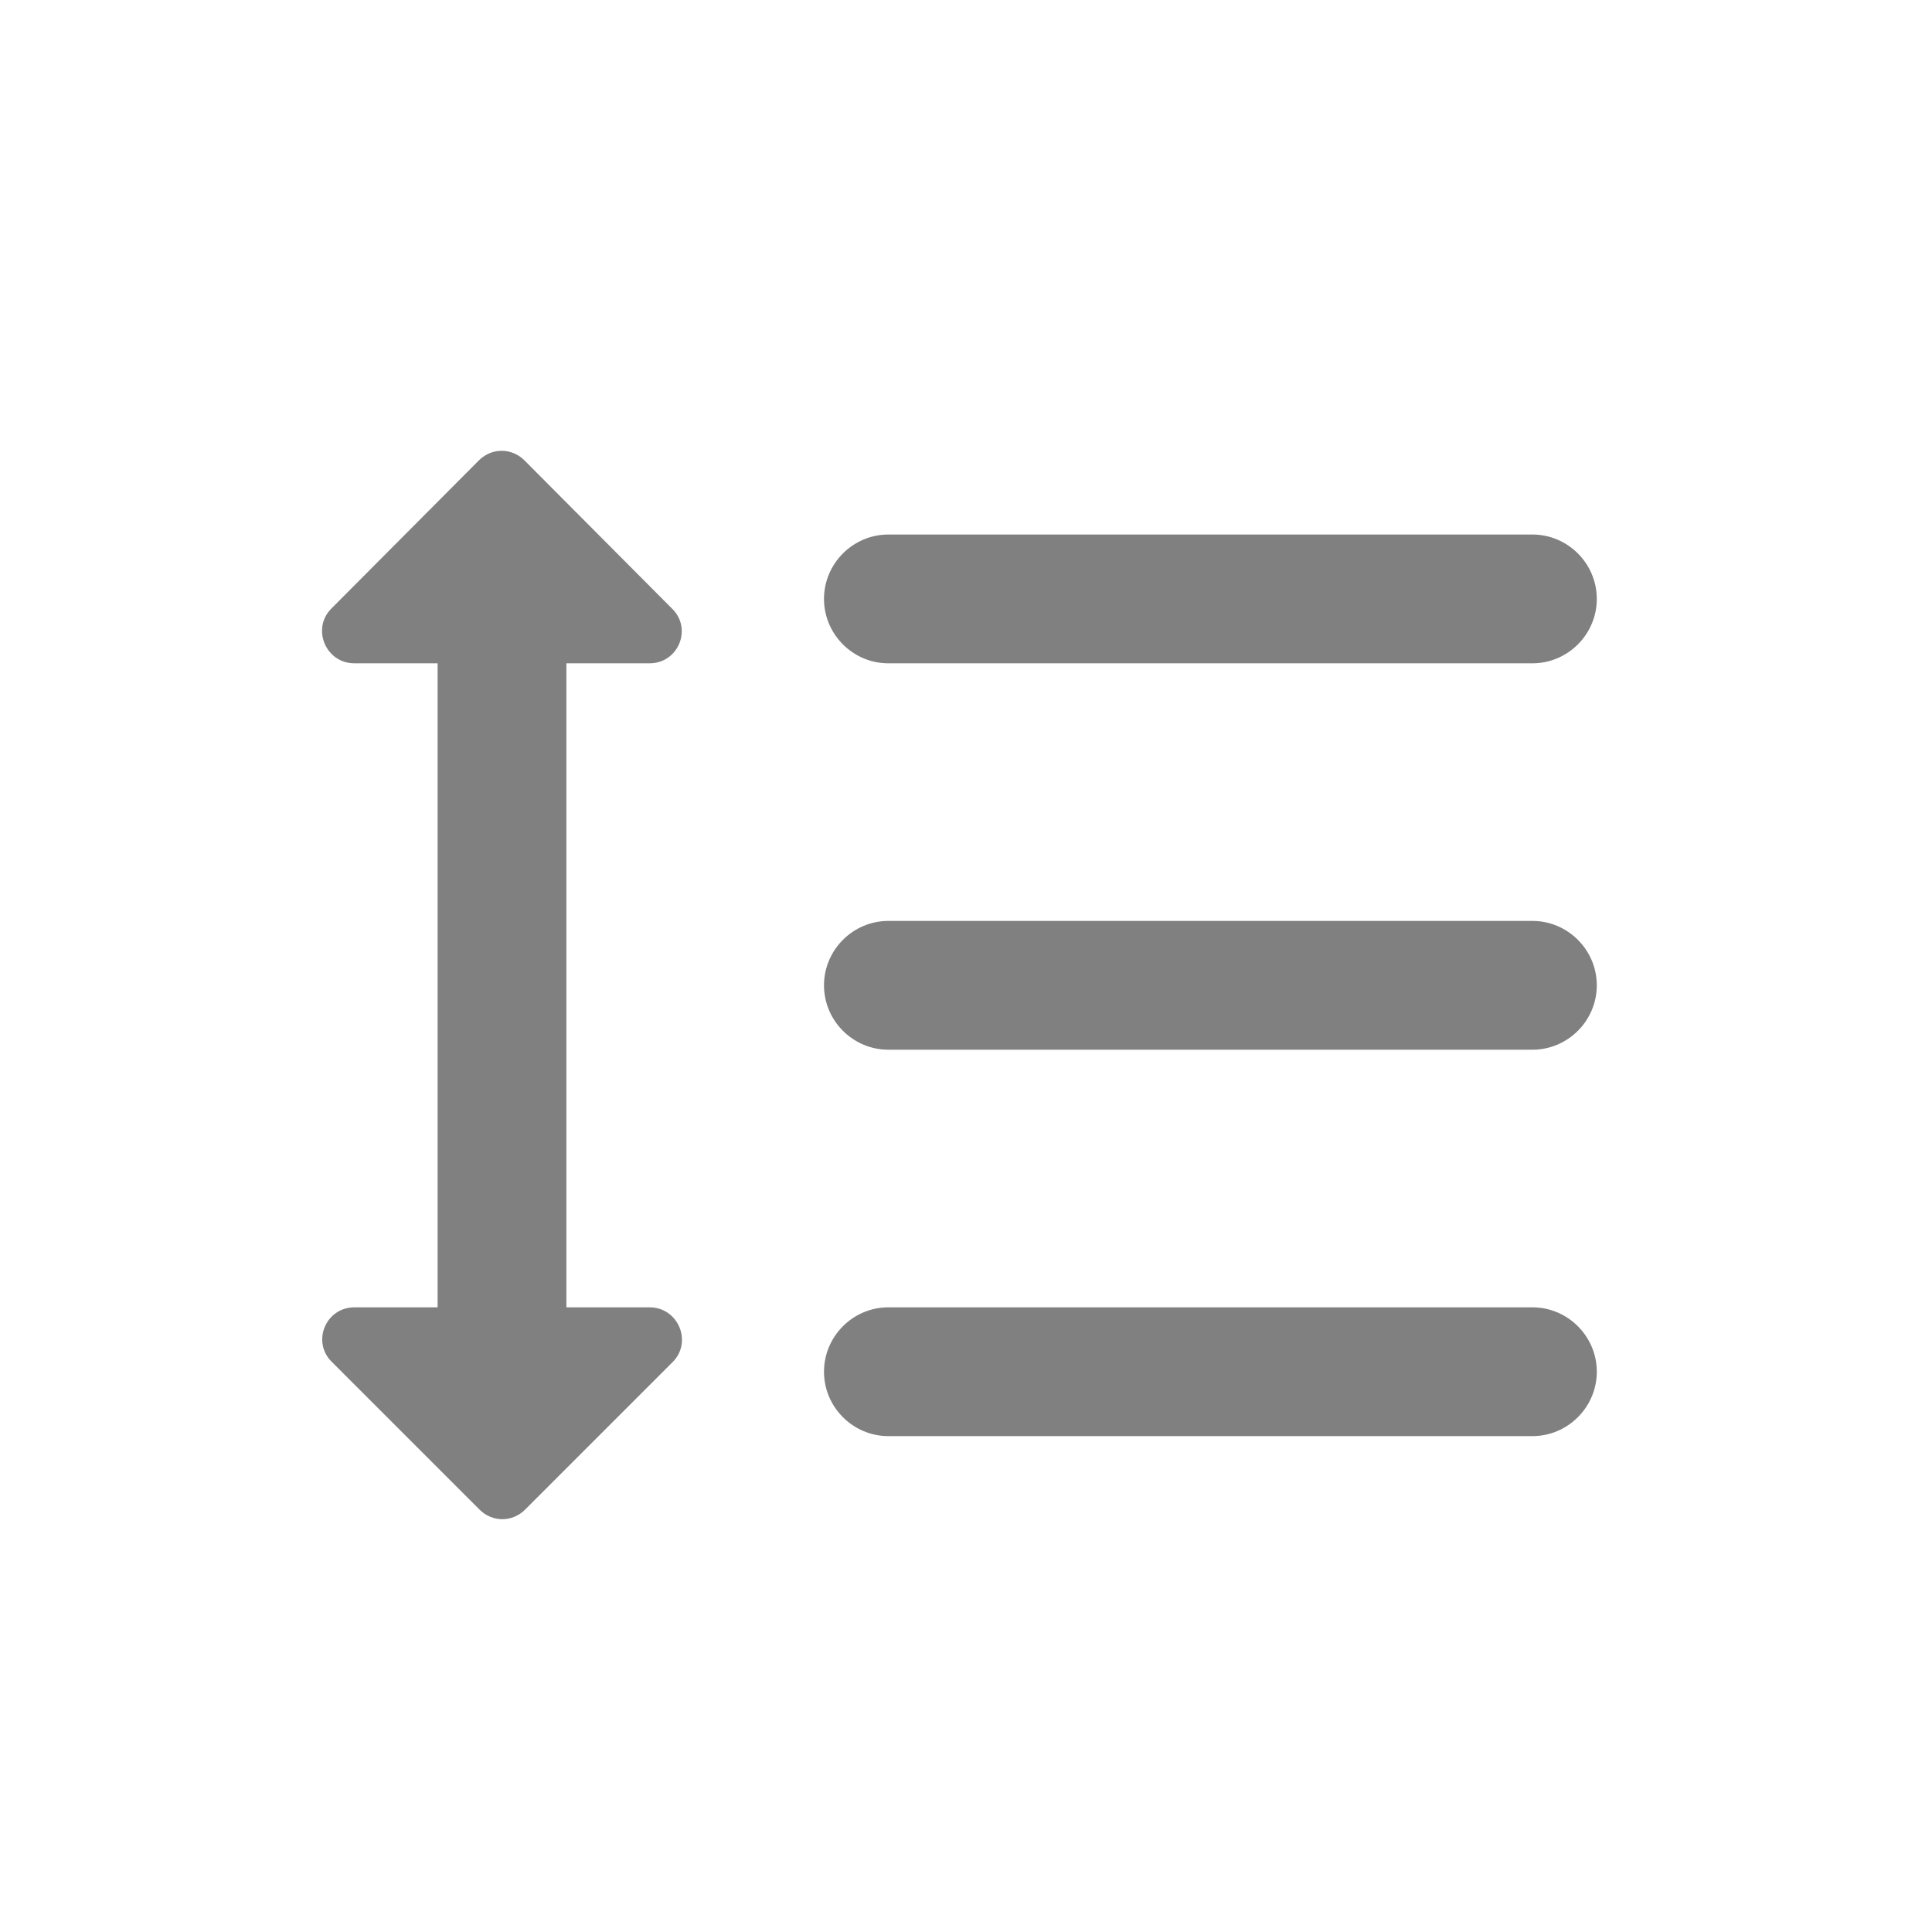 <svg width="24" height="24" viewBox="0 0 24 24" fill="none" xmlns="http://www.w3.org/2000/svg">
<path fill-rule="evenodd" clip-rule="evenodd" d="M8.068 8.24C8.428 8.24 8.604 7.808 8.348 7.56L6.516 5.72C6.356 5.56 6.108 5.56 5.948 5.72L4.116 7.56C3.868 7.808 4.044 8.24 4.404 8.24H5.436V16.24H4.404C4.044 16.24 3.868 16.672 4.124 16.92L5.956 18.752C6.116 18.912 6.364 18.912 6.524 18.752L8.356 16.92C8.604 16.672 8.428 16.24 8.068 16.24H7.036V8.24H8.068ZM11.036 8.24H19.036C19.476 8.24 19.836 7.88 19.836 7.44C19.836 7 19.476 6.64 19.036 6.64H11.036C10.596 6.64 10.236 7 10.236 7.44C10.236 7.88 10.596 8.24 11.036 8.24ZM19.036 16.24H11.036C10.596 16.24 10.236 16.6 10.236 17.04C10.236 17.48 10.596 17.84 11.036 17.84H19.036C19.476 17.84 19.836 17.48 19.836 17.04C19.836 16.6 19.476 16.24 19.036 16.24ZM19.036 11.44H11.036C10.596 11.44 10.236 11.8 10.236 12.24C10.236 12.68 10.596 13.04 11.036 13.04H19.036C19.476 13.04 19.836 12.68 19.836 12.24C19.836 11.8 19.476 11.44 19.036 11.44Z" fill="#808080"/>
</svg>
